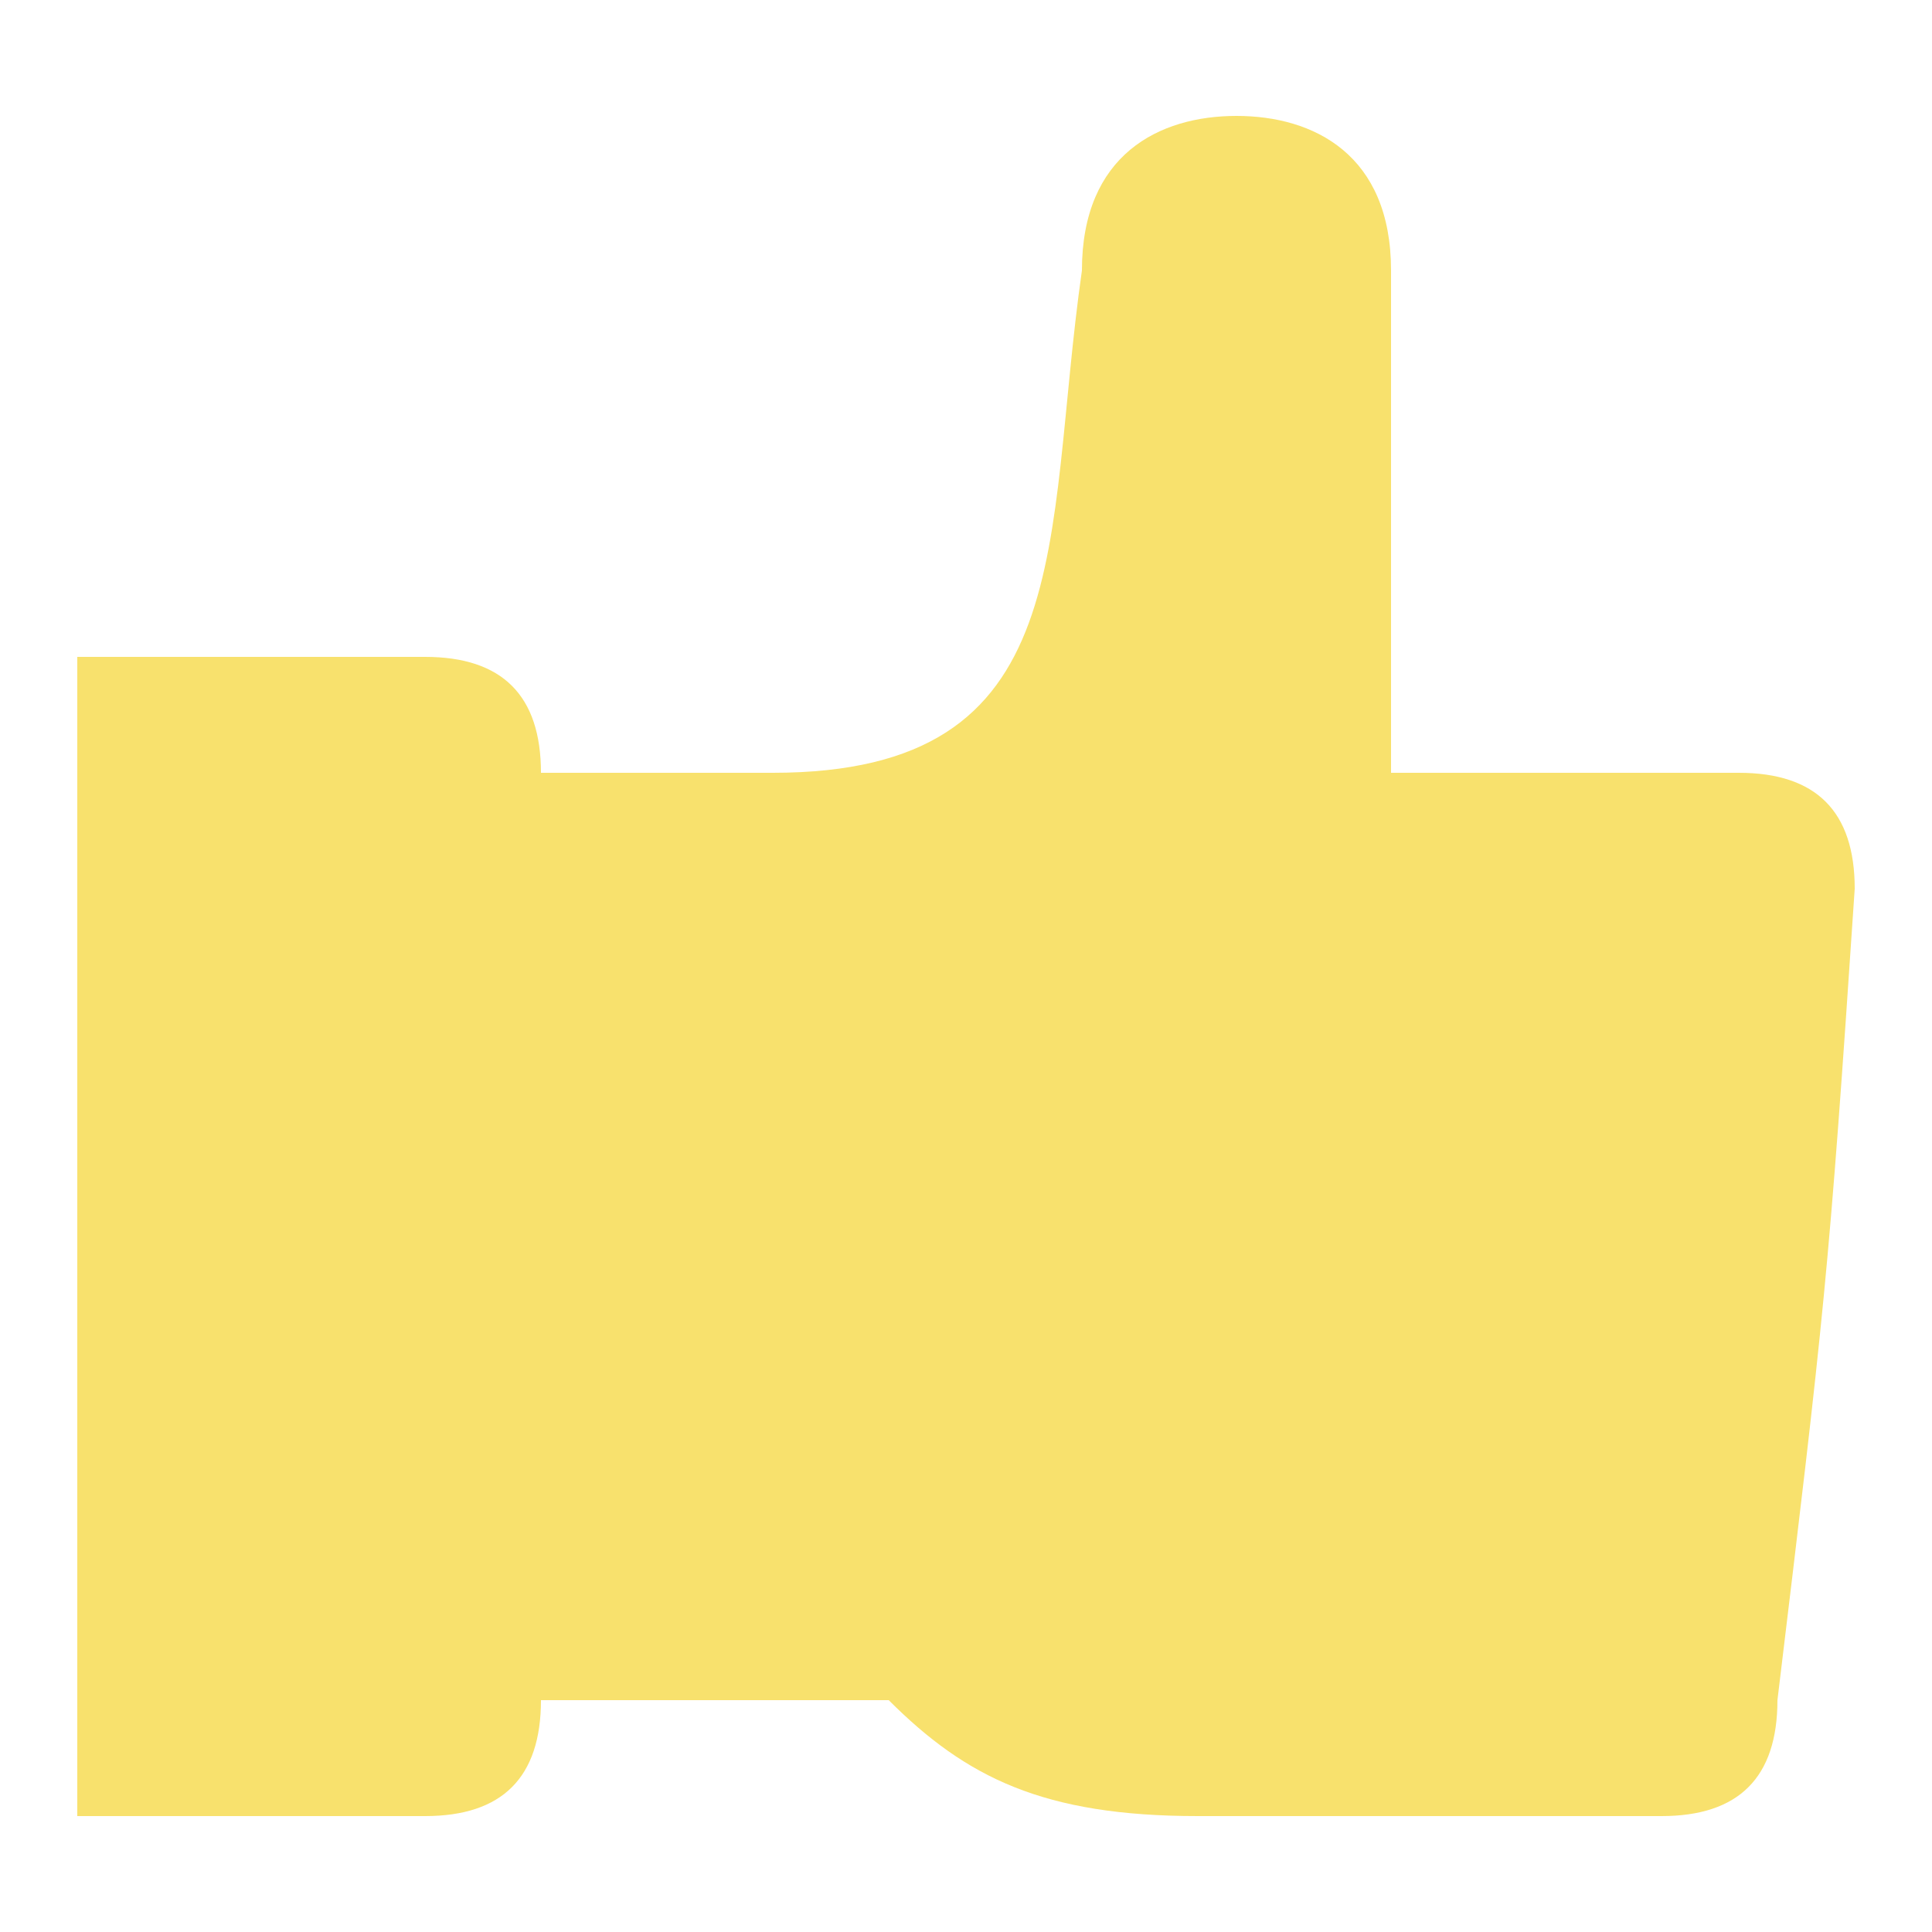 <?xml version="1.0" encoding="UTF-8" standalone="no"?>
<svg
   xmlns:dc="http://purl.org/dc/elements/1.1/"
   xmlns:cc="http://creativecommons.org/ns#"
   xmlns:rdf="http://www.w3.org/1999/02/22-rdf-syntax-ns#"
   xmlns:svg="http://www.w3.org/2000/svg"
   xmlns="http://www.w3.org/2000/svg"
   xmlns:sodipodi="http://sodipodi.sourceforge.net/DTD/sodipodi-0.dtd"
   xmlns:inkscape="http://www.inkscape.org/namespaces/inkscape"
   width="50px"
   height="50px"
   viewBox="0 0 50 50"
   preserveAspectRatio="xMidYMid meet"
   version="1.1"
   id="svg1013"
   sodipodi:docname="thumb-up.svg"
   inkscape:version="0.92.2 (5c3e80d, 2017-08-06)">
  <sodipodi:namedview
     pagecolor="#ffffff"
     bordercolor="#666666"
     borderopacity="1"
     objecttolerance="10"
     gridtolerance="10"
     guidetolerance="10"
     inkscape:pageopacity="0"
     inkscape:pageshadow="2"
     inkscape:window-width="1366"
     inkscape:window-height="705"
     id="namedview1015"
     showgrid="false"
     inkscape:zoom="11.06"
     inkscape:cx="25"
     inkscape:cy="25"
     inkscape:window-x="-8"
     inkscape:window-y="-8"
     inkscape:window-maximized="1"
     inkscape:current-layer="svg1013" />
  <defs
     id="svgEditorDefs">
    <pattern
       id="svgEditorGrid0"
       patternUnits="userSpaceOnUse"
       x="0"
       y="0"
       width="10"
       height="10"
       viewBox="0 0 10 10">
      <defs
         id="defs923">
        <marker
           id="svgEditorGridMkCircle"
           viewBox="0 0 2 2"
           refX="1"
           refY="1"
           markerUnits="strokeWidth"
           markerWidth="2"
           markerHeight="2"
           orient="0deg">
          <circle
             cx="1"
             cy="1"
             r="1"
             style="fill:black;stroke:none;"
             id="circle917" />
        </marker>
        <marker
           id="svgEditorGridMkSquare"
           viewBox="0 0 2 2"
           refX="1"
           refY="1"
           markerUnits="strokeWidth"
           markerWidth="2"
           markerHeight="2"
           orient="0deg">
          <rect
             x="0"
             y="0"
             width="2"
             height="2"
             style="fill:black;stroke:none;"
             id="rect920" />
        </marker>
      </defs>
      <g
         marker-start="url(#svgEditorGridMkCircle)"
         marker-end="url(#svgEditorGridMkCircle)"
         marker-mid="url(#svgEditorGridMkCircle)"
         stroke="none"
         id="g953">
        <path
           d="M0,0M10,0M10,10M0,10"
           stroke-width="0.4"
           id="path925" />
        <path
           d="M5,0M0,5M5,5M10,5M5,10"
           stroke-width="0.2"
           id="path927" />
        <g
           stroke-width="0.125"
           id="g951">
          <path
             d="M1,0M2,0M3,0M4,0M6,0M7,0M8,0M9,0"
             id="path929" />
          <path
             d="M0,1M1,1M2,1M3,1M4,1M5,1M6,1M7,1M8,1M9,1M10,1"
             id="path931" />
          <path
             d="M0,2M1,2M2,2M3,2M4,2M5,2M6,2M7,2M8,2M9,2M10,2"
             id="path933" />
          <path
             d="M0,3M1,3M2,3M3,3M4,3M5,3M6,3M7,3M8,3M9,3M10,3"
             id="path935" />
          <path
             d="M0,4M1,4M2,4M3,4M4,4M5,4M6,4M7,4M8,4M9,4M10,4"
             id="path937" />
          <path
             d="M1,5M2,5M3,5M4,5M6,5M7,5M8,5M9,5"
             id="path939" />
          <path
             d="M0,6M1,6M2,6M3,6M4,6M5,6M6,6M7,6M8,6M9,6M10,6"
             id="path941" />
          <path
             d="M0,7M1,7M2,7M3,7M4,7M5,7M6,7M7,7M8,7M9,7M10,7"
             id="path943" />
          <path
             d="M0,8M1,8M2,8M3,8M4,8M5,8M6,8M7,8M8,8M9,8M10,8"
             id="path945" />
          <path
             d="M0,9M1,9M2,9M3,9M4,9M5,9M6,9M7,9M8,9M9,9M10,9"
             id="path947" />
          <path
             d="M1,10M2,10M3,10M4,10M6,10M7,10M8,10M9,10"
             id="path949" />
        </g>
      </g>
    </pattern>
    <pattern
       id="svgEditorGrid1"
       patternUnits="userSpaceOnUse"
       x="0"
       y="0"
       width="10"
       height="10"
       viewBox="0 0 10 10">
      <g
         marker-start="url(#svgEditorGridMkSquare)"
         marker-end="url(#svgEditorGridMkSquare)"
         marker-mid="url(#svgEditorGridMkSquare)"
         stroke="none"
         id="g984">
        <path
           d="M0,0M10,0M10,10M0,10"
           stroke-width="0.4"
           id="path956" />
        <path
           d="M5,0M0,5M5,5M10,5M5,10"
           stroke-width="0.2"
           id="path958" />
        <g
           stroke-width="0.125"
           id="g982">
          <path
             d="M1,0M2,0M3,0M4,0M6,0M7,0M8,0M9,0"
             id="path960" />
          <path
             d="M0,1M1,1M2,1M3,1M4,1M5,1M6,1M7,1M8,1M9,1M10,1"
             id="path962" />
          <path
             d="M0,2M1,2M2,2M3,2M4,2M5,2M6,2M7,2M8,2M9,2M10,2"
             id="path964" />
          <path
             d="M0,3M1,3M2,3M3,3M4,3M5,3M6,3M7,3M8,3M9,3M10,3"
             id="path966" />
          <path
             d="M0,4M1,4M2,4M3,4M4,4M5,4M6,4M7,4M8,4M9,4M10,4"
             id="path968" />
          <path
             d="M1,5M2,5M3,5M4,5M6,5M7,5M8,5M9,5"
             id="path970" />
          <path
             d="M0,6M1,6M2,6M3,6M4,6M5,6M6,6M7,6M8,6M9,6M10,6"
             id="path972" />
          <path
             d="M0,7M1,7M2,7M3,7M4,7M5,7M6,7M7,7M8,7M9,7M10,7"
             id="path974" />
          <path
             d="M0,8M1,8M2,8M3,8M4,8M5,8M6,8M7,8M8,8M9,8M10,8"
             id="path976" />
          <path
             d="M0,9M1,9M2,9M3,9M4,9M5,9M6,9M7,9M8,9M9,9M10,9"
             id="path978" />
          <path
             d="M1,10M2,10M3,10M4,10M6,10M7,10M8,10M9,10"
             id="path980" />
        </g>
      </g>
    </pattern>
    <pattern
       id="svgEditorGrid2"
       patternUnits="userSpaceOnUse"
       x="25"
       y="25"
       width="10"
       height="10"
       viewBox="0 0 10 10">
      <g
         style="fill:none;stroke:black;stroke-width:0.4"
         transform="scale(0.1)"
         id="g1005">
	     troisieme niveau 10 1 
	     <g
   style="stroke-dasharray:2 8;"
   id="g991">
  <path
     d="M-1 0 h102 M-1 10 h102 M-1 20 h102 M-1 30 h102 M-1 40 h102 M-1 50 h102 M-1 60 h102 M-1 70 h102 M-1 80 h102 M-1 90 h102 M-1 100 h102"
     id="path987" />
  <path
     d="M0-1 v102 M10-1 v102 M20-1 v102 M30-1 v102 M40-1 v102 M50 -1 v102 M60-1 v102 M70-1 v102 M80-1 v102 M90-1 v102 M100-1 v102"
     id="path989" />
</g>

	      deuxieme niveau 50/3 
	     <g
   style="stroke-dasharray:6 44;"
   id="g997">
  <path
     d="M-3 0 h106 M-3 50 h106 M-3 100 h106"
     id="path993" />
  <path
     d="M0-3 v106 M50-3 v106 M100-3 v106"
     id="path995" />
</g>

	      premier niveau 100/5 
	      <g
   style="stroke-dasharray:10 90;"
   id="g1003">
  <path
     d="M-5 0 h110 M-5 100 h110"
     id="path999" />
  <path
     d="M0-5 v119 M100-5 v110"
     id="path1001" />
</g>
</g>
    </pattern>
    <polygon
       id="svgEditorShapeDefs"
       style="fill:khaki;stroke:black;vector-effect:non-scaling-stroke;stroke-width:1px;" />
  </defs>
  <g
     transform="matrix(0.361 0 0 0.361 2 0.455)"
     style="fill:khaki; stroke:black; vector-effect:non-scaling-stroke;stroke-width:1px;"
     id="e4_shape" />
  <path
     d="m 2,17 c 0,0 0,30 -1.4e-6,30 1.4e-6,2e-6 9,2e-6 9,0 2,2e-6 3,-1 3,-3 10e-7,2e-6 9,2e-6 9,0 2,2 4,3 8,3 1e-6,2e-6 12,2e-6 12,0 2,2e-6 3,-1 3,-3 1.213,-10.058 1.322,-10.87 2,-21 C 48,21 47,20 45,20 45,20 36,20 36,20 c 0,0 0,-13 0,-13 0,-3 -2,-4 -4,-4 -2,0 -4,1 -4,4 C 27,14 28,20 20,20 c 1e-6,2e-6 -6,2e-6 -6,0 10e-7,-2 -1,-3 -3,-3 10e-7,2e-6 -9,2e-6 -9,0 1.4e-6,2e-6 1.4e-6,30 0,30 z"
     style="fill:#f8e16d;stroke:none;stroke-width:1px"
     id="e5_path"
     inkscape:connector-curvature="0" />
</svg>
